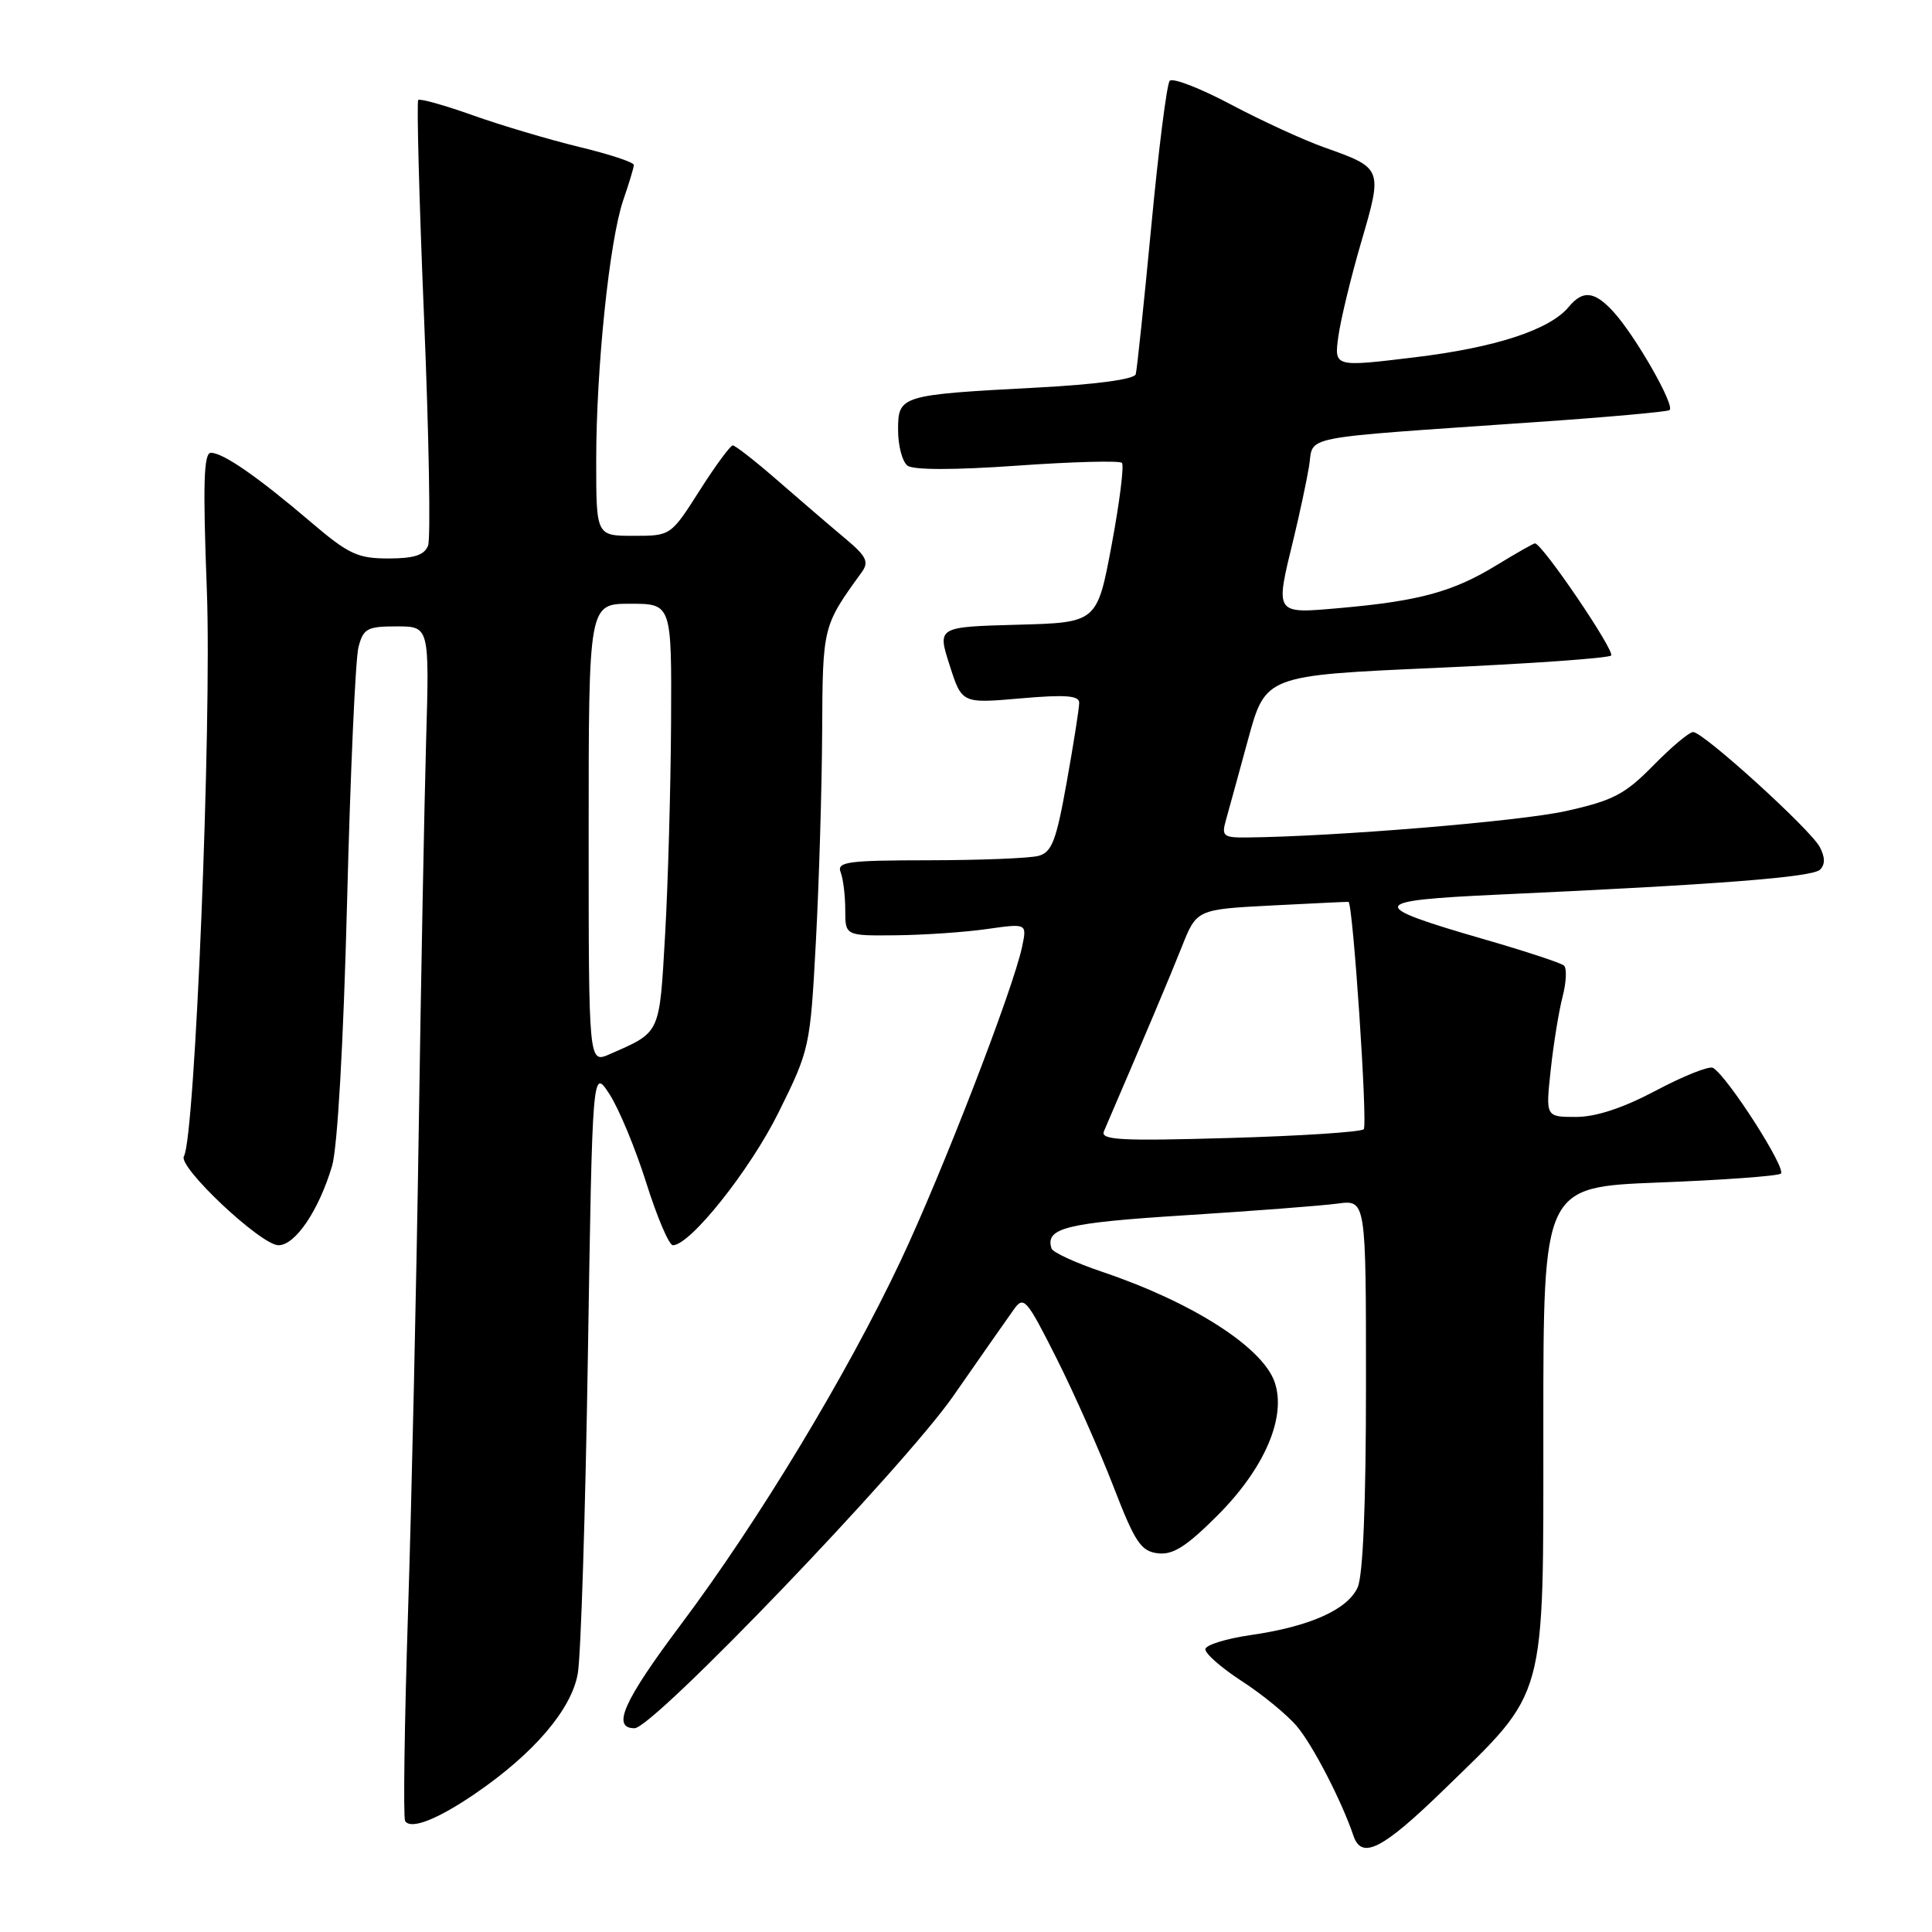 <?xml version="1.0" encoding="UTF-8" standalone="no"?>
<!DOCTYPE svg PUBLIC "-//W3C//DTD SVG 1.1//EN" "http://www.w3.org/Graphics/SVG/1.1/DTD/svg11.dtd" >
<svg xmlns="http://www.w3.org/2000/svg" xmlns:xlink="http://www.w3.org/1999/xlink" version="1.1" viewBox="0 0 256 256">
 <g >
 <path fill="currentColor"
d=" M 191.21 237.25 C 205.06 223.79 204.50 225.84 204.50 188.89 C 204.50 157.29 204.50 157.29 219.77 156.69 C 228.16 156.37 235.45 155.84 235.96 155.52 C 236.82 154.99 228.98 142.72 226.99 141.50 C 226.51 141.20 223.13 142.54 219.47 144.48 C 215.06 146.82 211.49 148.00 208.82 148.00 C 204.80 148.00 204.80 148.00 205.48 141.75 C 205.85 138.31 206.56 133.94 207.06 132.03 C 207.55 130.12 207.63 128.28 207.23 127.94 C 206.83 127.59 202.09 126.03 196.69 124.47 C 181.04 119.94 181.23 119.34 198.55 118.54 C 227.66 117.21 240.16 116.24 241.17 115.23 C 241.86 114.54 241.84 113.58 241.12 112.22 C 239.85 109.85 225.69 97.00 224.35 97.00 C 223.83 97.00 221.46 98.99 219.07 101.43 C 215.31 105.26 213.74 106.08 207.49 107.47 C 201.40 108.83 176.78 110.86 165.14 110.97 C 162.13 111.00 161.85 110.77 162.42 108.75 C 162.77 107.51 164.10 102.67 165.37 98.00 C 167.69 89.50 167.69 89.50 190.26 88.50 C 202.68 87.95 213.13 87.21 213.48 86.86 C 214.04 86.29 204.34 72.00 203.39 72.00 C 203.19 72.00 200.89 73.31 198.27 74.91 C 192.56 78.40 188.06 79.63 177.75 80.55 C 168.79 81.34 168.93 81.55 171.42 71.33 C 172.20 68.12 173.11 63.85 173.45 61.83 C 174.15 57.61 171.30 58.17 203.50 55.93 C 212.85 55.29 220.82 54.57 221.21 54.35 C 222.05 53.86 216.67 44.43 213.73 41.25 C 211.25 38.57 209.73 38.42 207.87 40.66 C 205.36 43.70 198.16 46.06 187.41 47.35 C 176.78 48.64 176.78 48.64 177.34 44.57 C 177.65 42.33 179.02 36.67 180.39 32.00 C 183.22 22.31 183.21 22.28 175.50 19.54 C 172.75 18.57 167.17 16.00 163.09 13.84 C 159.02 11.68 155.37 10.27 154.99 10.71 C 154.61 11.14 153.51 19.82 152.55 30.00 C 151.58 40.17 150.66 48.99 150.49 49.59 C 150.30 50.26 145.21 50.95 137.34 51.36 C 119.26 52.32 119.00 52.40 119.00 56.99 C 119.00 59.06 119.56 61.18 120.25 61.70 C 121.03 62.29 126.47 62.29 134.80 61.70 C 142.11 61.18 148.35 61.02 148.66 61.33 C 148.97 61.64 148.36 66.53 147.30 72.20 C 145.37 82.50 145.37 82.50 134.79 82.78 C 124.20 83.07 124.20 83.07 125.83 88.14 C 127.45 93.22 127.45 93.22 135.23 92.54 C 141.17 92.02 143.00 92.16 143.00 93.12 C 143.00 93.82 142.26 98.54 141.35 103.61 C 139.96 111.41 139.38 112.93 137.60 113.41 C 136.45 113.72 129.94 113.98 123.14 113.99 C 112.29 114.00 110.86 114.19 111.39 115.58 C 111.73 116.45 112.00 118.70 112.00 120.58 C 112.00 124.00 112.00 124.00 118.75 123.93 C 122.46 123.89 127.88 123.52 130.79 123.10 C 136.08 122.35 136.08 122.35 135.44 125.42 C 134.27 131.02 124.88 155.31 119.37 167.00 C 112.23 182.14 100.48 201.58 90.21 215.27 C 82.62 225.39 81.01 229.00 84.08 229.00 C 86.56 229.00 119.73 194.43 126.30 185.00 C 129.93 179.78 133.55 174.61 134.33 173.52 C 135.65 171.66 136.01 172.07 140.00 179.99 C 142.34 184.65 145.73 192.29 147.54 196.98 C 150.39 204.36 151.17 205.54 153.41 205.82 C 155.42 206.06 157.19 204.94 161.32 200.81 C 167.58 194.55 170.50 187.73 168.89 183.12 C 167.28 178.50 157.98 172.55 146.09 168.54 C 142.53 167.34 139.49 165.94 139.33 165.43 C 138.47 162.71 141.22 162.03 157.04 161.03 C 166.09 160.46 175.19 159.76 177.25 159.48 C 181.00 158.98 181.00 158.98 181.00 183.44 C 181.00 199.30 180.61 208.77 179.89 210.35 C 178.54 213.30 173.54 215.53 165.70 216.66 C 162.51 217.12 159.82 217.95 159.72 218.50 C 159.62 219.05 161.78 220.96 164.52 222.74 C 167.26 224.51 170.55 227.21 171.84 228.74 C 173.95 231.22 177.78 238.64 179.34 243.25 C 180.43 246.45 183.16 245.07 191.21 237.25 Z  M 63.00 237.64 C 70.75 232.34 75.74 226.49 76.56 221.75 C 76.97 219.41 77.57 200.40 77.90 179.50 C 78.50 141.50 78.50 141.50 80.77 145.00 C 82.02 146.93 84.21 152.21 85.64 156.75 C 87.07 161.29 88.65 165.00 89.16 165.00 C 91.45 165.00 99.38 155.05 103.17 147.39 C 107.29 139.07 107.36 138.76 108.11 124.73 C 108.53 116.90 108.90 104.42 108.94 97.00 C 109.01 82.95 109.00 82.98 114.17 75.84 C 115.18 74.45 114.83 73.73 111.98 71.34 C 110.11 69.78 106.13 66.36 103.13 63.75 C 100.14 61.14 97.42 59.01 97.09 59.02 C 96.77 59.03 94.78 61.73 92.69 65.02 C 88.88 71.00 88.88 71.00 83.94 71.00 C 79.00 71.00 79.00 71.00 79.00 61.04 C 79.00 48.71 80.76 31.82 82.59 26.50 C 83.35 24.30 83.98 22.21 83.99 21.86 C 83.99 21.50 80.74 20.43 76.75 19.47 C 72.76 18.50 66.42 16.62 62.66 15.28 C 58.90 13.94 55.64 13.03 55.42 13.25 C 55.20 13.47 55.54 26.46 56.19 42.12 C 56.84 57.78 57.08 71.36 56.72 72.30 C 56.23 73.56 54.87 74.00 51.45 74.00 C 47.39 74.00 46.17 73.43 41.17 69.16 C 34.14 63.17 29.57 60.00 27.95 60.00 C 26.99 60.00 26.87 64.04 27.41 78.25 C 28.07 95.79 25.84 150.83 24.37 153.21 C 23.52 154.59 34.58 165.00 36.90 165.00 C 39.13 165.00 42.24 160.40 44.00 154.50 C 44.72 152.08 45.51 138.26 45.99 119.50 C 46.42 102.45 47.10 87.26 47.50 85.75 C 48.14 83.28 48.66 83.00 52.56 83.00 C 56.90 83.00 56.90 83.00 56.46 98.25 C 56.22 106.64 55.78 129.93 55.48 150.00 C 55.18 170.07 54.55 198.65 54.07 213.50 C 53.59 228.35 53.42 240.86 53.68 241.29 C 54.41 242.48 57.97 241.09 63.00 237.64 Z  M 146.28 149.89 C 151.86 136.92 154.95 129.59 156.58 125.50 C 158.56 120.50 158.56 120.50 168.53 119.98 C 174.01 119.70 178.58 119.48 178.68 119.50 C 179.27 119.60 181.25 149.09 180.70 149.63 C 180.34 150.00 172.31 150.52 162.86 150.79 C 148.42 151.21 145.77 151.06 146.28 149.89 Z  M 78.00 110.45 C 78.00 80.00 78.00 80.00 83.50 80.00 C 89.00 80.00 89.00 80.00 88.92 95.75 C 88.87 104.41 88.52 117.05 88.13 123.84 C 87.36 137.18 87.59 136.70 80.75 139.70 C 78.00 140.90 78.00 140.90 78.00 110.45 Z "/>
</g>
</svg>